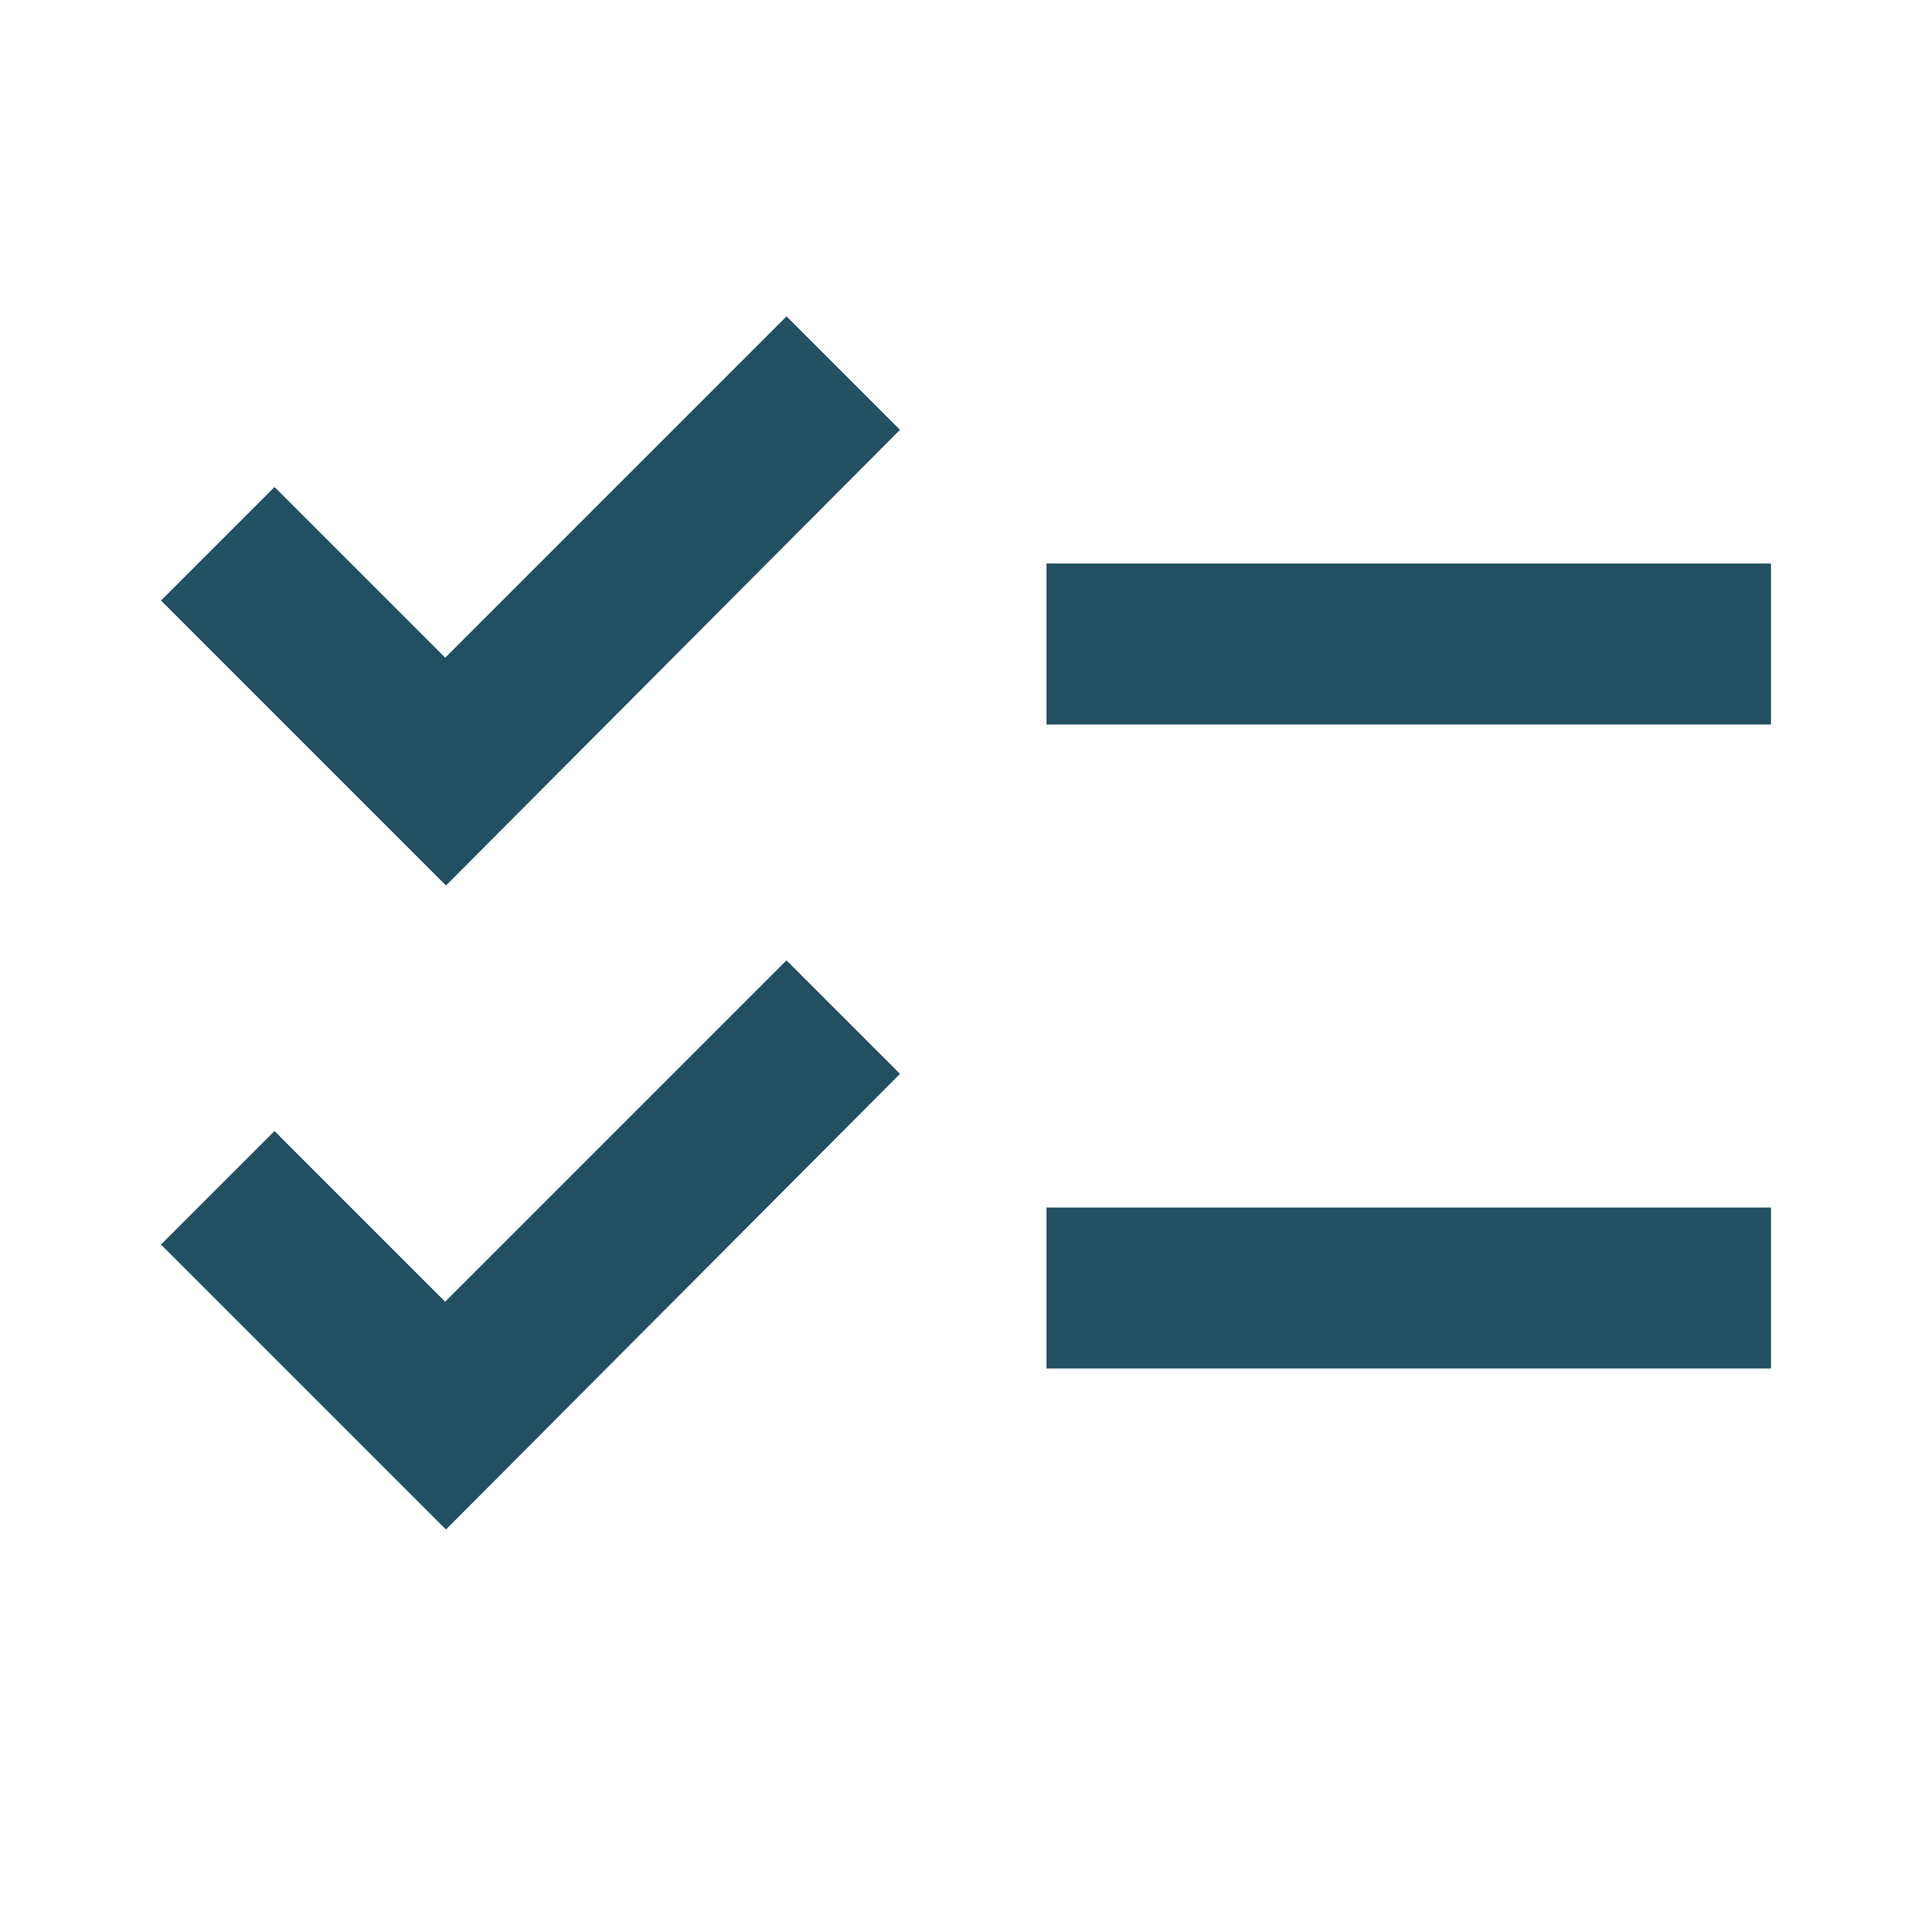 <svg xmlns="http://www.w3.org/2000/svg" width="1em" height="1em" viewBox="0 0 24 24"><path fill="#224f62" d="M22 7h-9v2h9zm0 8h-9v2h9zM5.54 11L2 7.46l1.41-1.41l2.12 2.12l4.24-4.24l1.41 1.41zm0 8L2 15.46l1.41-1.41l2.12 2.12l4.24-4.24l1.41 1.41z"/></svg>